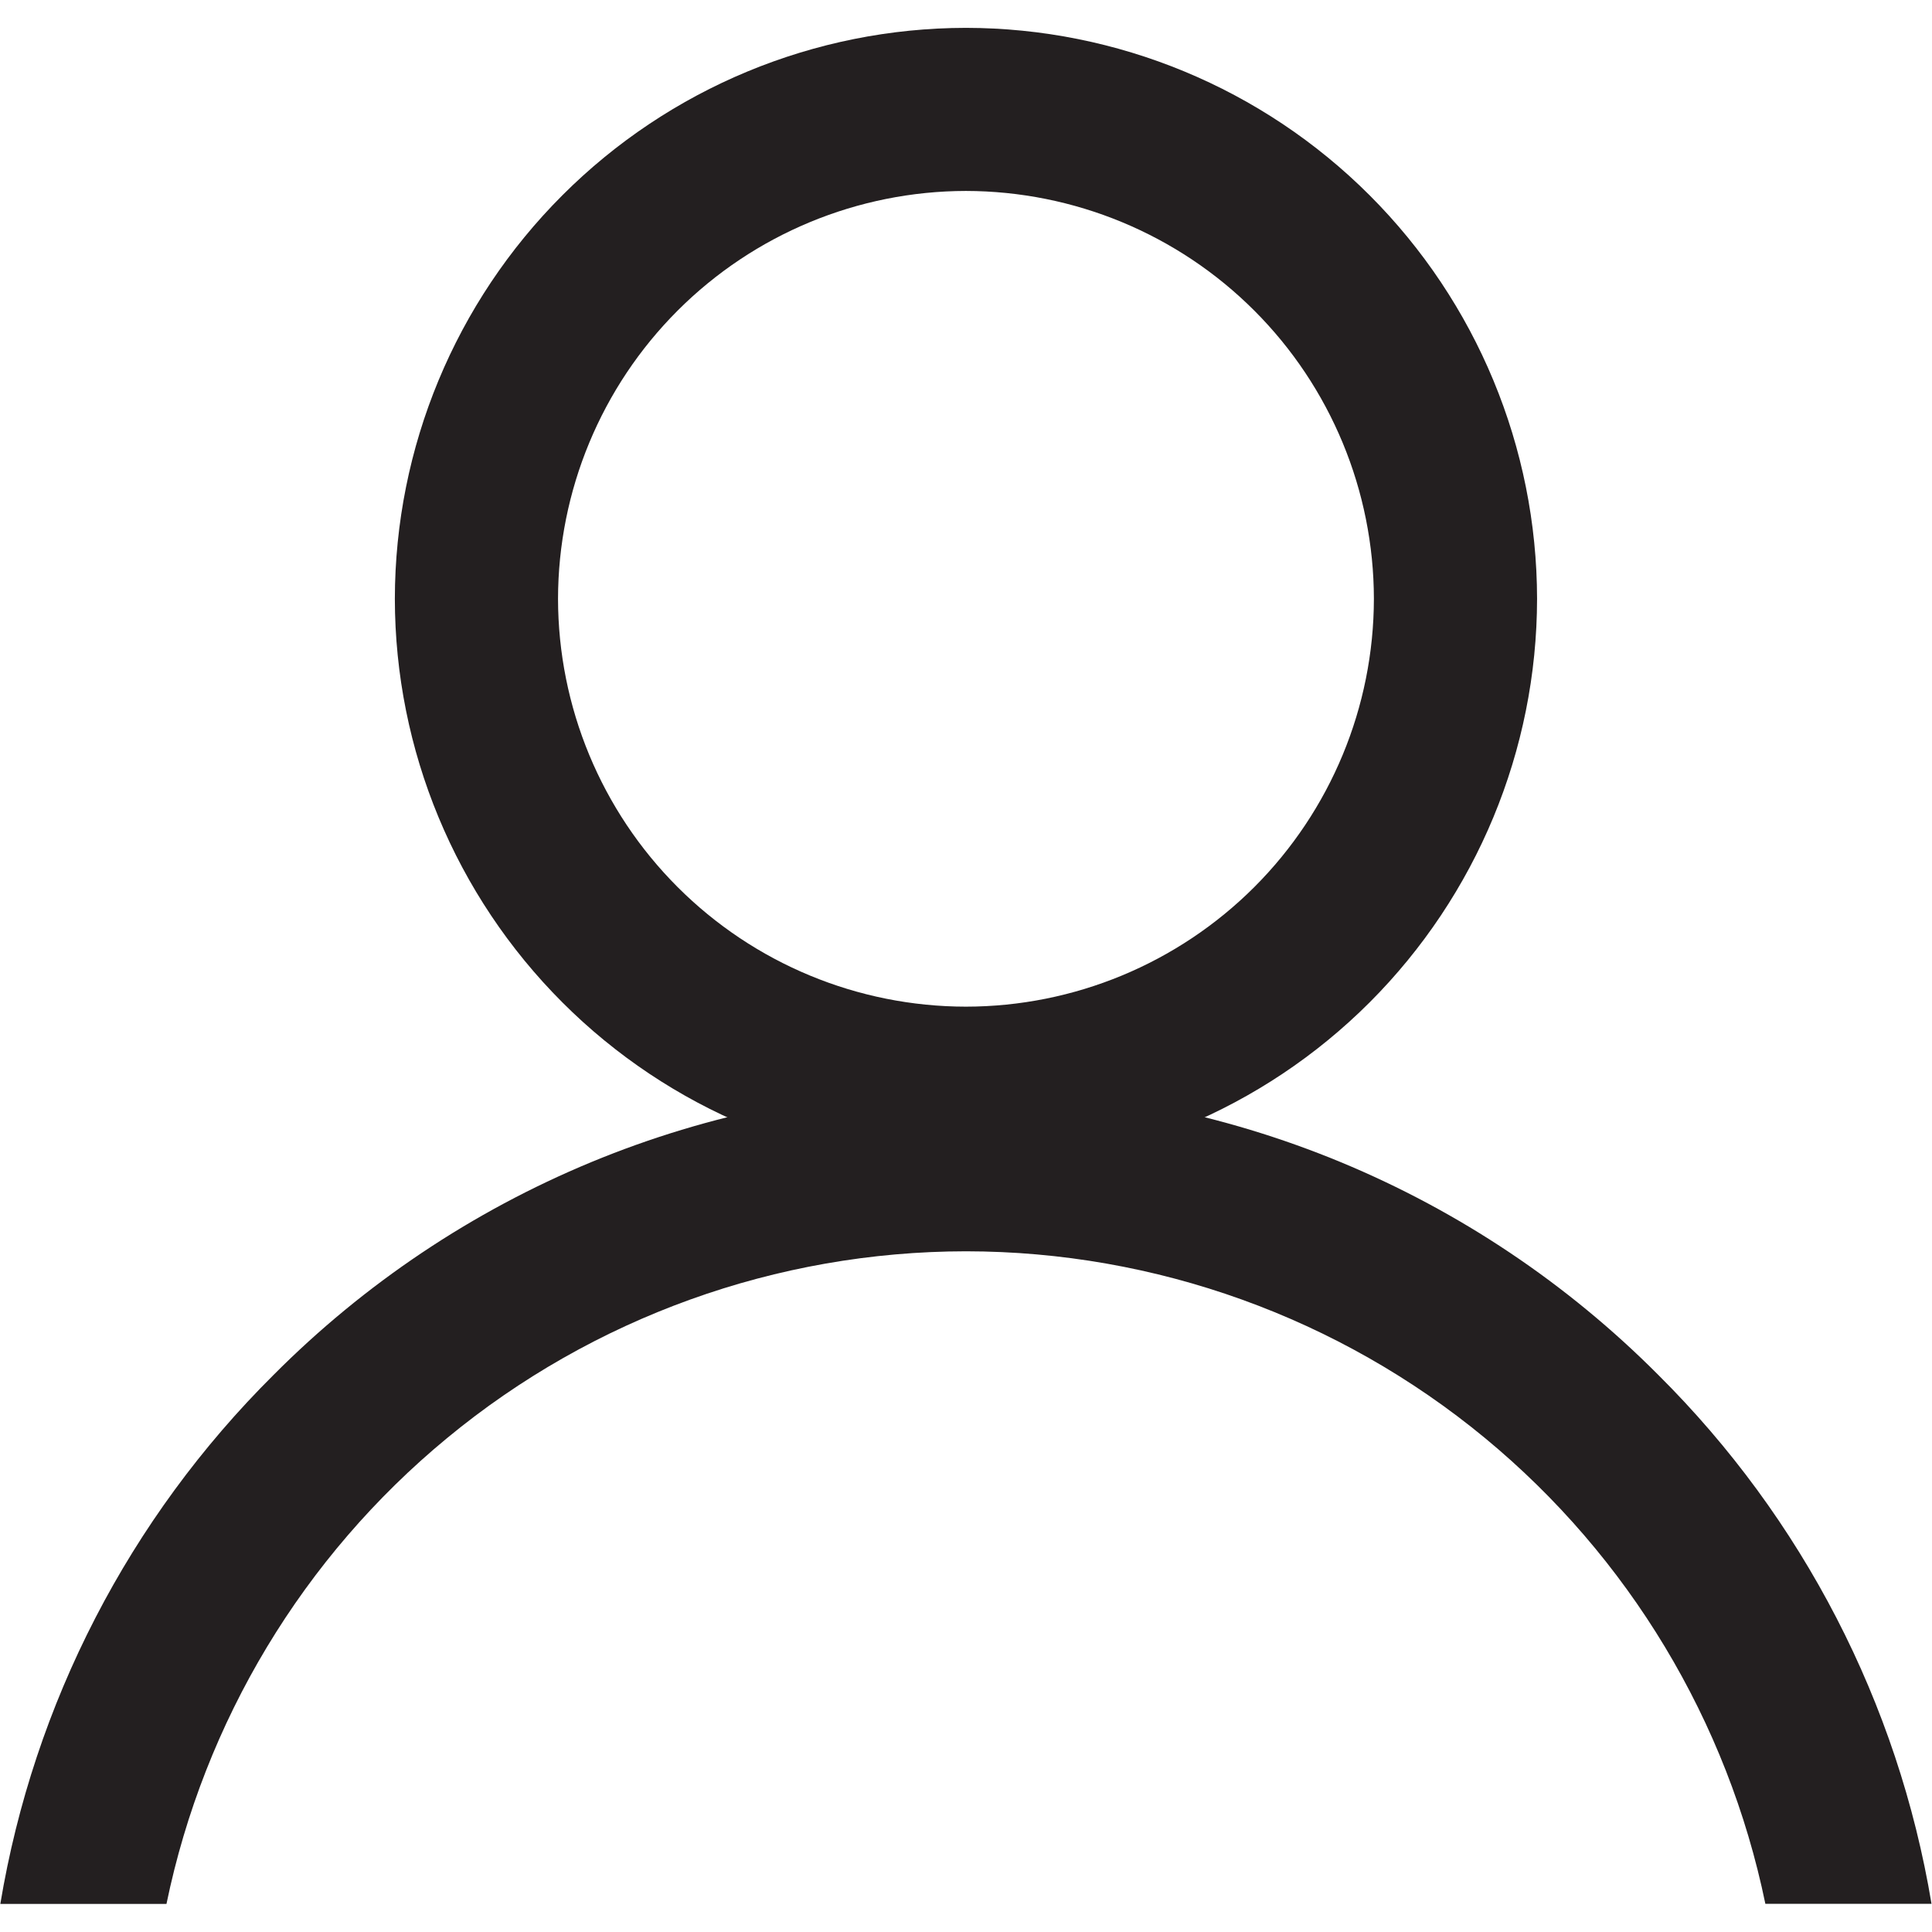 <svg width="24" height="24" viewBox="0 0 24 24" fill="none" xmlns="http://www.w3.org/2000/svg">
<g opacity="1">
<path d="M11.999 14.532C10.119 14.53 8.315 13.782 6.986 12.452C5.656 11.122 4.907 9.319 4.905 7.439C4.907 5.558 5.656 3.755 6.986 2.426C8.315 1.096 10.119 0.348 11.999 0.346C13.88 0.348 15.684 1.096 17.014 2.426C18.343 3.755 19.092 5.558 19.094 7.439C19.092 9.319 18.343 11.122 17.014 12.452C15.684 13.782 13.88 14.53 11.999 14.532ZM11.999 2.372C10.656 2.374 9.368 2.908 8.418 3.858C7.468 4.808 6.934 6.096 6.932 7.439C6.934 8.782 7.468 10.07 8.418 11.02C9.368 11.97 10.656 12.504 11.999 12.505C13.343 12.504 14.631 11.969 15.581 11.02C16.531 10.07 17.065 8.782 17.067 7.439C17.065 6.096 16.531 4.808 15.581 3.858C14.631 2.908 13.343 2.374 11.999 2.372Z" fill="#231F20"/>
<path d="M2.068 23.651H0.004C0.419 21.159 1.606 18.86 3.399 17.079C4.526 15.947 5.867 15.049 7.343 14.437C8.819 13.826 10.402 13.513 12 13.518C13.598 13.513 15.18 13.826 16.656 14.437C18.132 15.049 19.472 15.947 20.599 17.079C22.391 18.86 23.579 21.158 23.994 23.65H21.93C21.462 21.381 20.233 19.339 18.447 17.864C16.632 16.366 14.353 15.546 12 15.544C9.647 15.546 7.367 16.367 5.553 17.865C3.766 19.34 2.537 21.381 2.068 23.651Z" fill="#231F20"/>
</g>
</svg>
